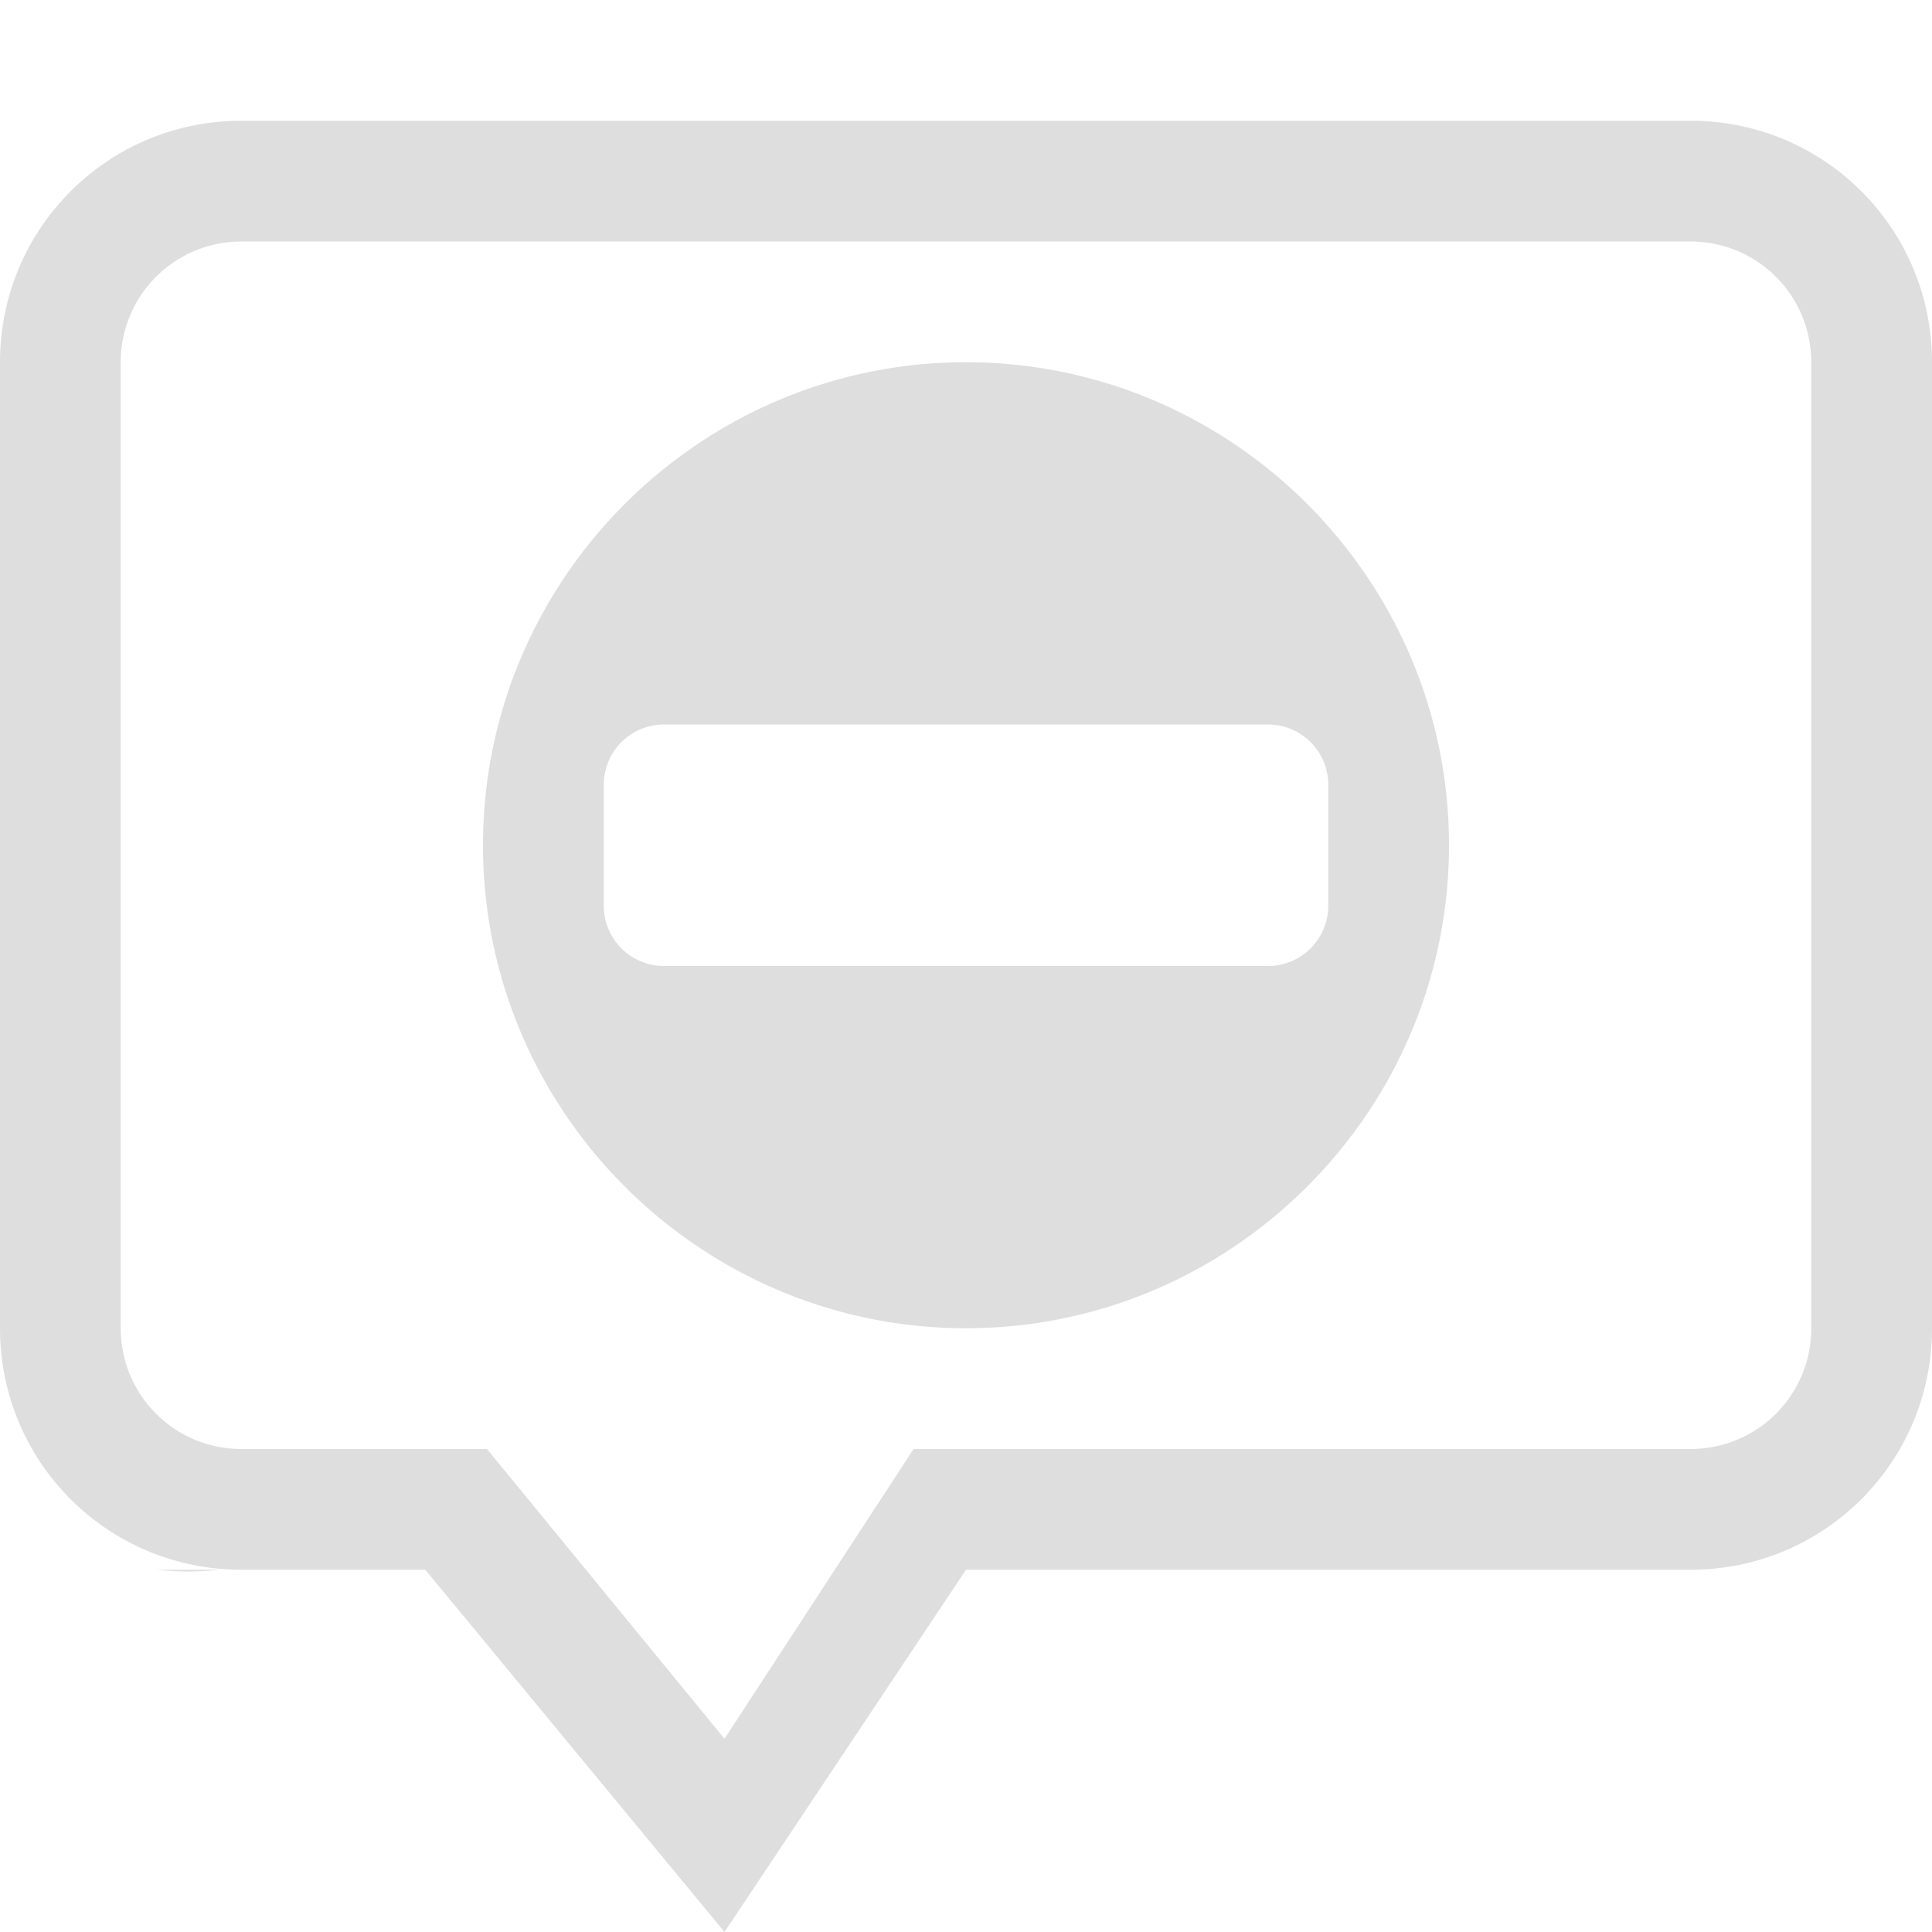 <svg xmlns="http://www.w3.org/2000/svg" width="16" height="16"><path fill="#dedede" d="M2 1C.892 1 0 1.892 0 3v8c0 1.108.892 2 2 2h1.522L6 16l2-3h6c1.108 0 2-.892 2-2V3c0-1.108-.892-2-2-2zm0 1h12c.554 0 1 .446 1 1v8c0 .554-.446 1-1 1H7.566L6 14.4 4.033 12H2c-.554 0-1-.446-1-1V3c0-.554.446-1 1-1zm6 1C5.797 3 4 4.797 4 7s1.797 4 4 4 4-1.797 4-4-1.797-4-4-4zM5.5 6h5c.277 0 .5.223.5.5v1c0 .277-.223.5-.5.5h-5a.499.499 0 0 1-.5-.5v-1c0-.277.223-.5.5-.5zm-4.2 7c.153.017.322.021.524 0z" font-family="Ubuntu" font-size="15" font-weight="400" letter-spacing="0" text-anchor="middle" word-spacing="0"/></svg>